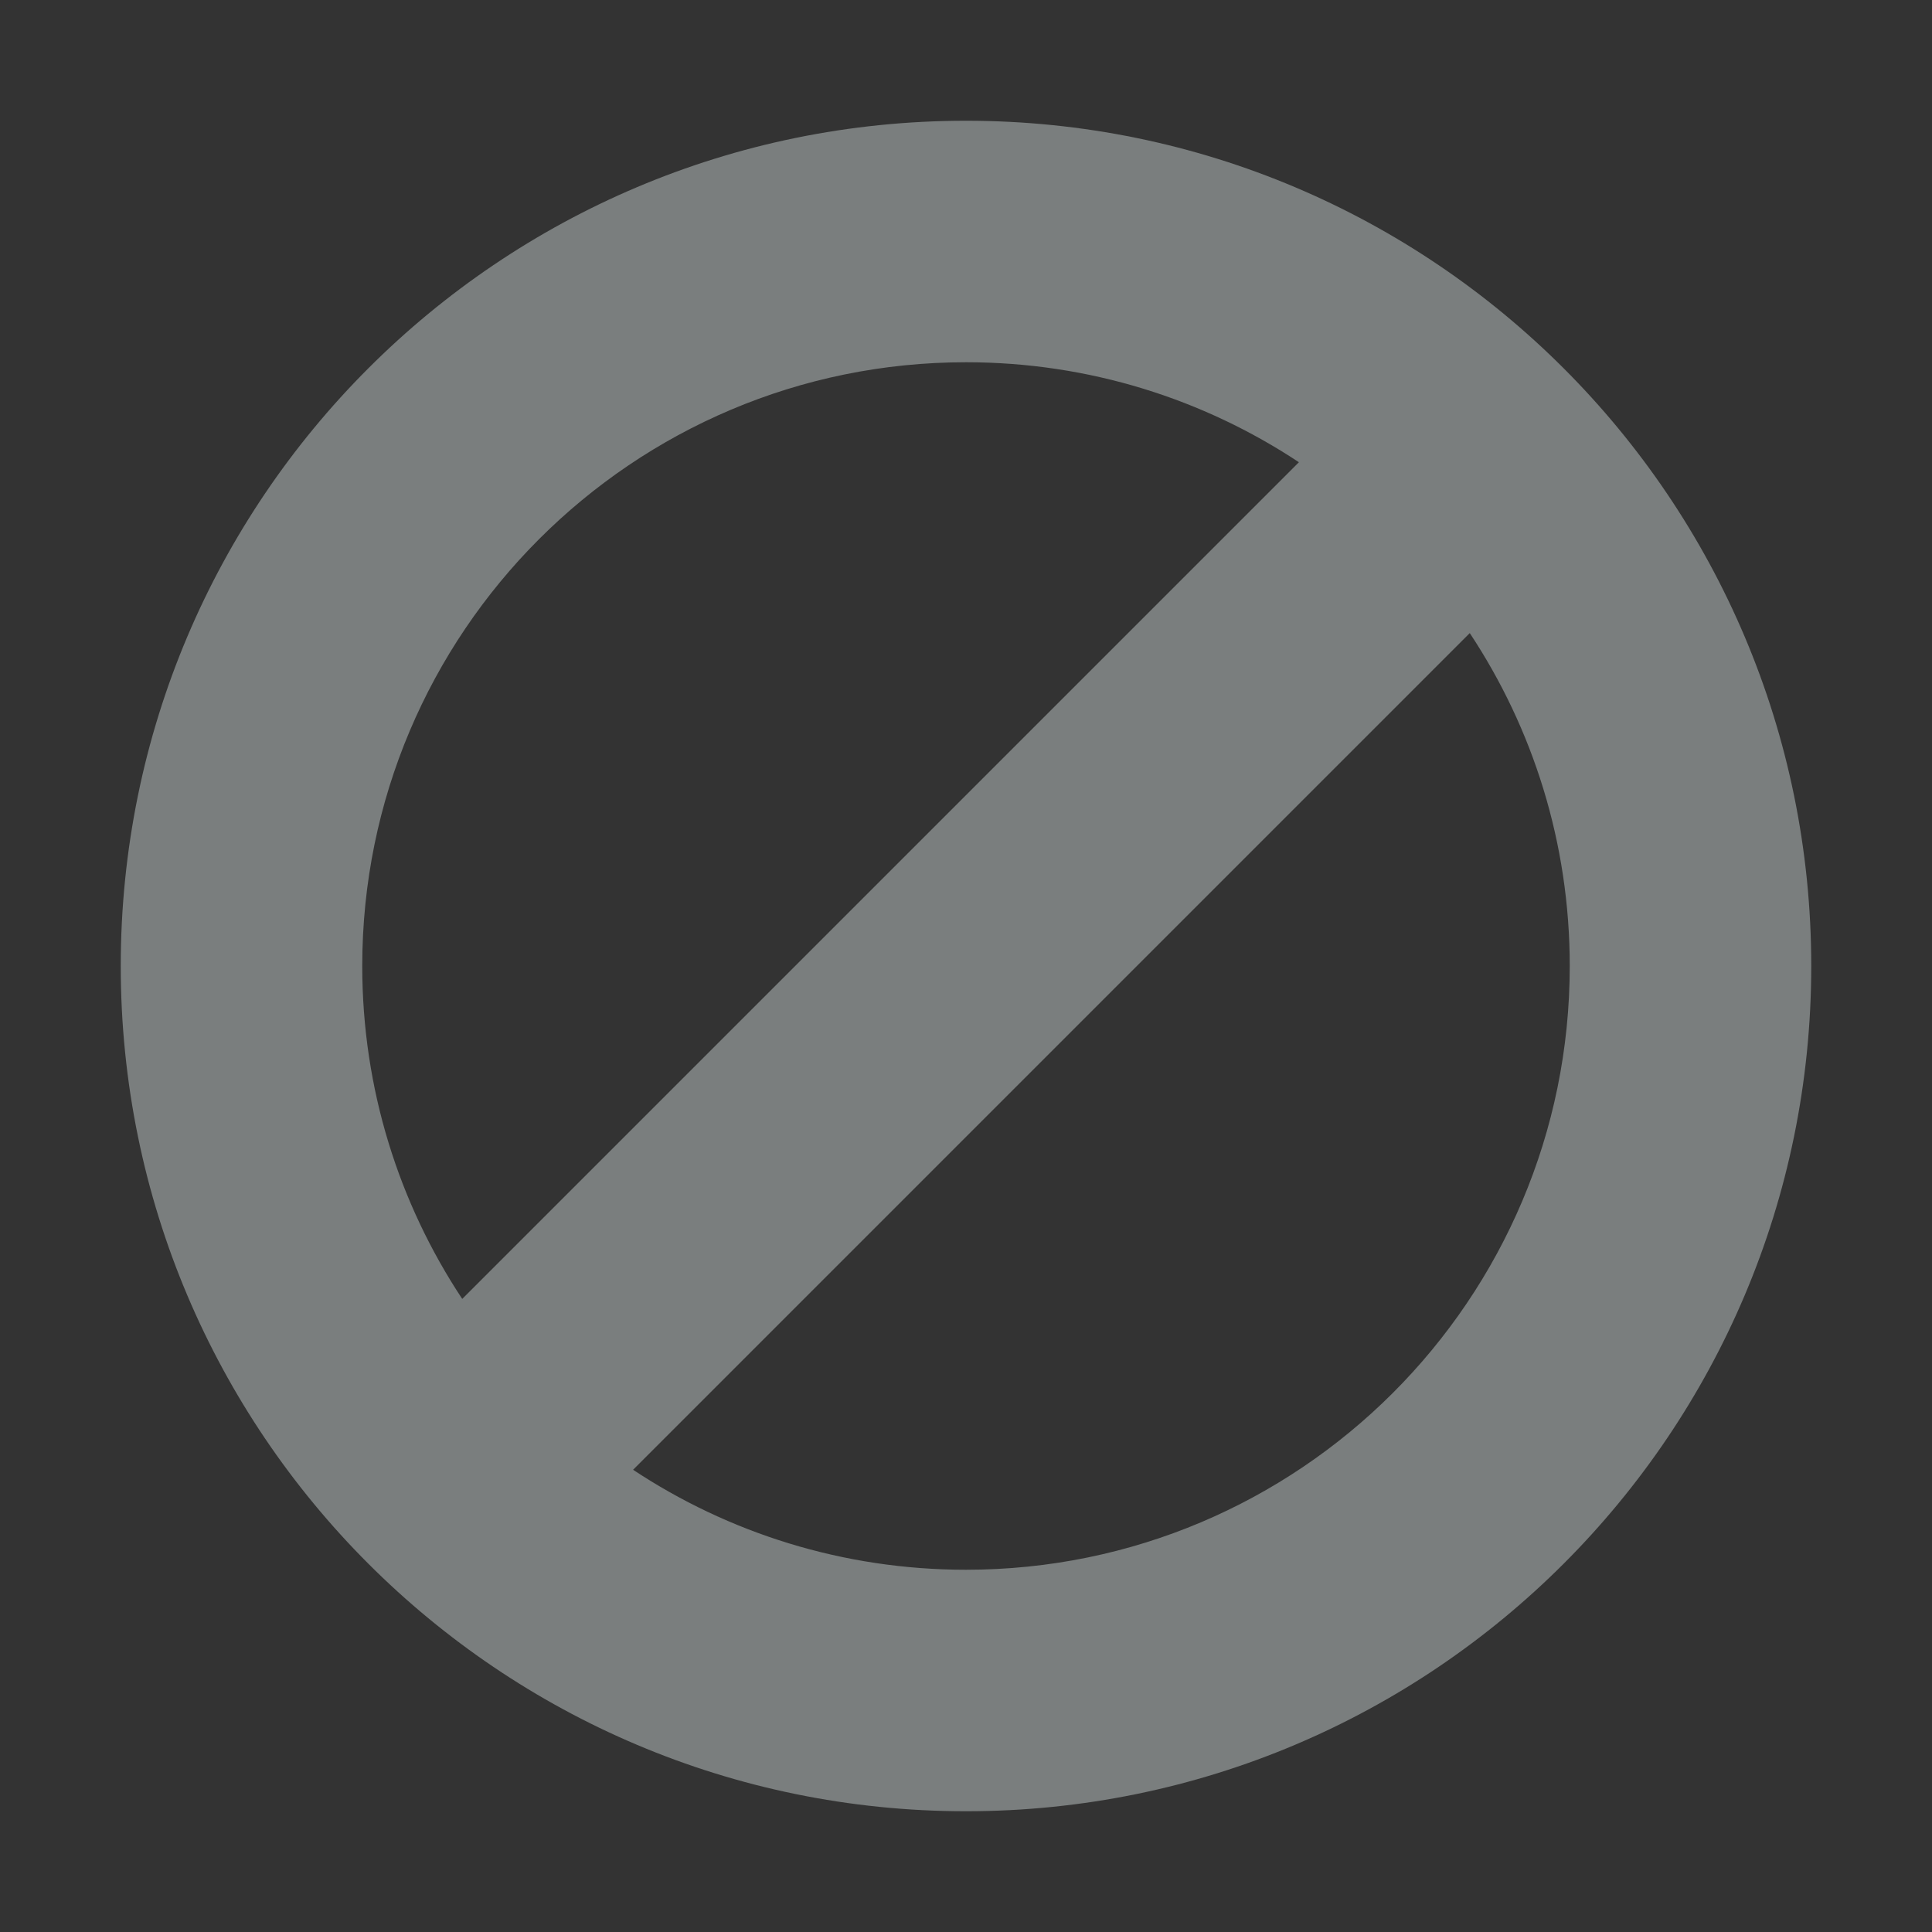 <svg width="16" height="16" viewBox="0 0 16 16" fill="none" xmlns="http://www.w3.org/2000/svg">
<rect x="0" y="0" width="16" height="16" fill="#333333" stroke="none"/>
<g id="icon/s/notif-wrong">
<path id="Union" fill-rule="evenodd" clip-rule="evenodd" d="M13 8C13 10.761 10.761 13 8 13C6.981 13 6.033 12.695 5.243 12.172L12.172 5.243C12.695 6.033 13 6.981 13 8ZM3.828 10.757L10.757 3.828C9.967 3.305 9.019 3 8 3C5.239 3 3 5.239 3 8C3 9.019 3.305 9.967 3.828 10.757ZM15 8C15 11.866 11.866 15 8 15C4.134 15 1 11.866 1 8C1 4.134 4.134 1 8 1C11.866 1 15 4.134 15 8Z" fill="#E4EEEE" fill-opacity="0.4"/>
</g>
</svg>
